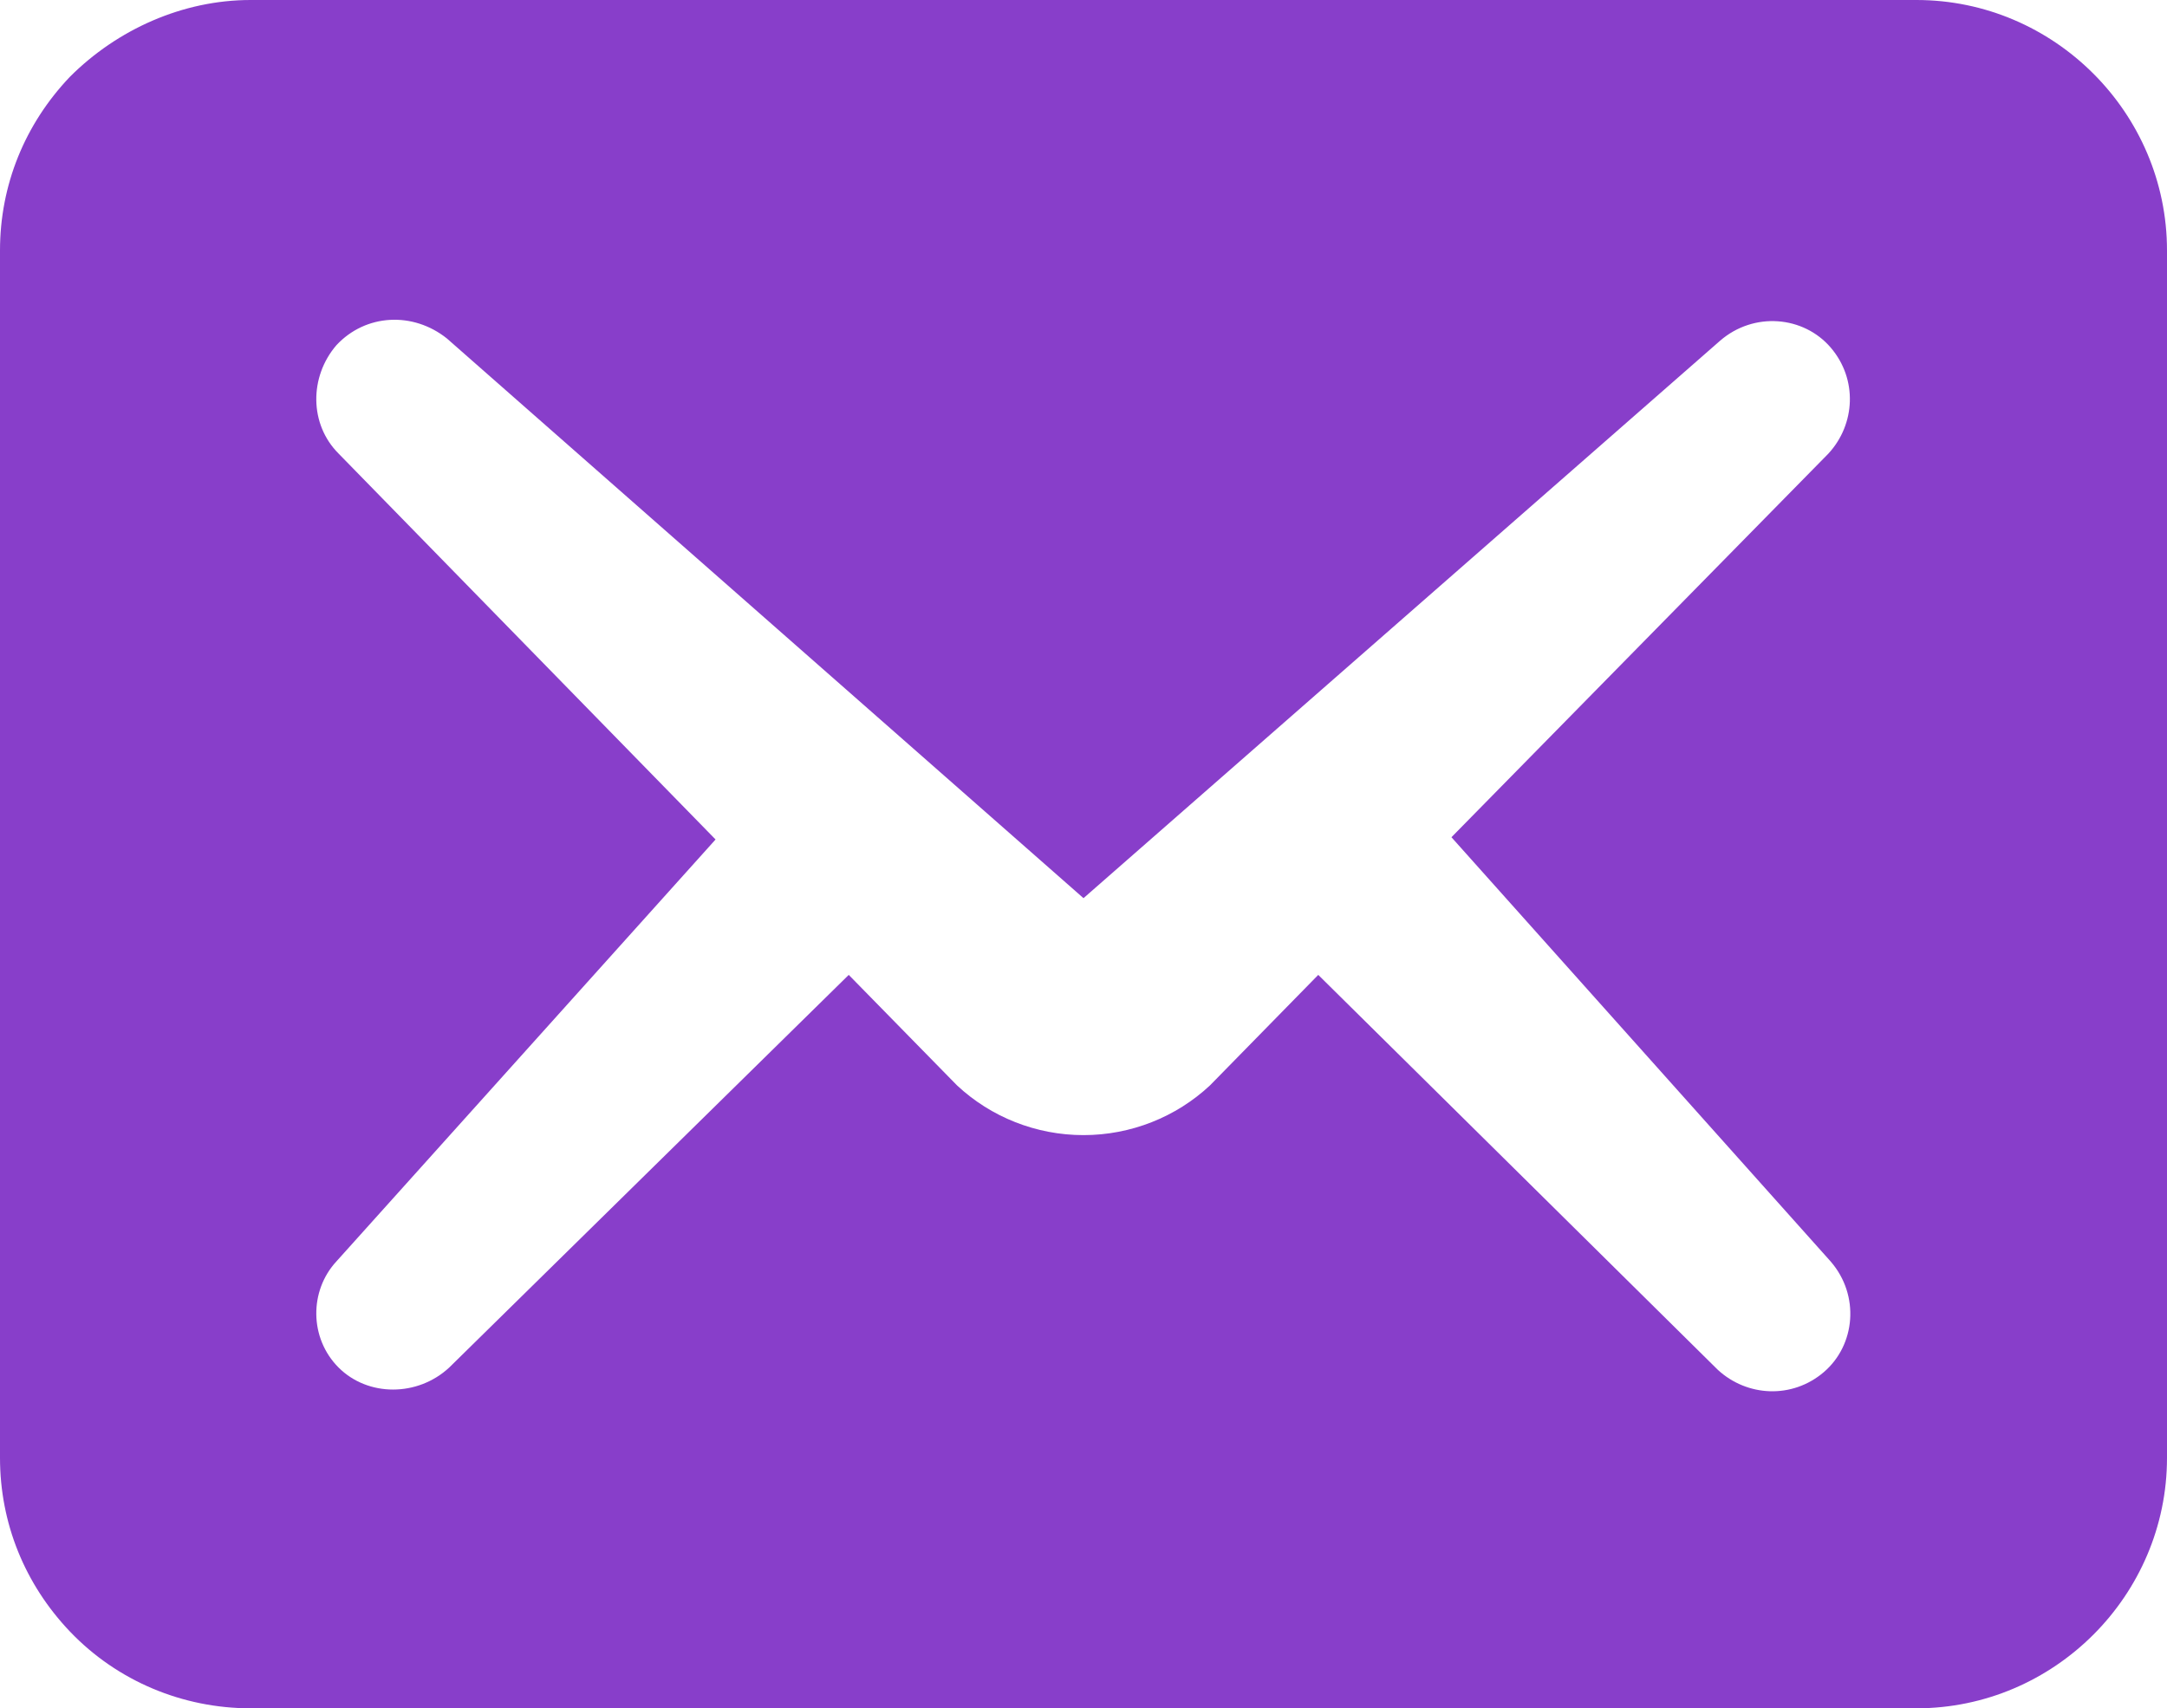 <?xml version="1.0" encoding="utf-8"?>
<!-- Generator: Adobe Illustrator 22.1.0, SVG Export Plug-In . SVG Version: 6.00 Build 0)  -->
<svg version="1.1" id="Слой_1" xmlns="http://www.w3.org/2000/svg" xmlns:xlink="http://www.w3.org/1999/xlink" x="0px" y="0px"
	 viewBox="0 0 96 75.7" style="enable-background:new 0 0 96 75.7;" xml:space="preserve">
<style type="text/css">
	.st0{fill:#883ECA;}
</style>
<title>Artboard 82</title>
<path class="st0" d="M3.1,3.4C1.1,5.5,0,8.2,0,11.1v53.5c0,2.9,1.1,5.6,3.1,7.7l0,0c2.1,2.2,5,3.4,8,3.4h73.8
	c6.1,0,11.1-5,11.1-11.1l0,0V11.1C96,5,91,0,84.9,0H11.1C8.1,0,5.2,1.3,3.1,3.4z M14.9,15.3c1.3-1.4,3.4-1.5,4.9-0.3L48,39.8l0,0
	l28.2-24.7c1.5-1.3,3.7-1.1,4.9,0.3c1.2,1.4,1.1,3.4-0.1,4.7l-16.7,17l16.8,18.8c1.3,1.5,1.1,3.7-0.3,4.9c-1.4,1.2-3.4,1.1-4.7-0.1
	L58.4,43.2l-4.8,4.9c-1.5,1.4-3.5,2.2-5.6,2.2l0,0c-2.1,0-4.1-0.8-5.6-2.2l-4.8-4.9L19.9,60.6c-1.4,1.3-3.6,1.3-4.9,0
	s-1.3-3.4-0.1-4.7l16.8-18.7L15,20.1C13.7,18.8,13.7,16.7,14.9,15.3z"/>
</svg>
